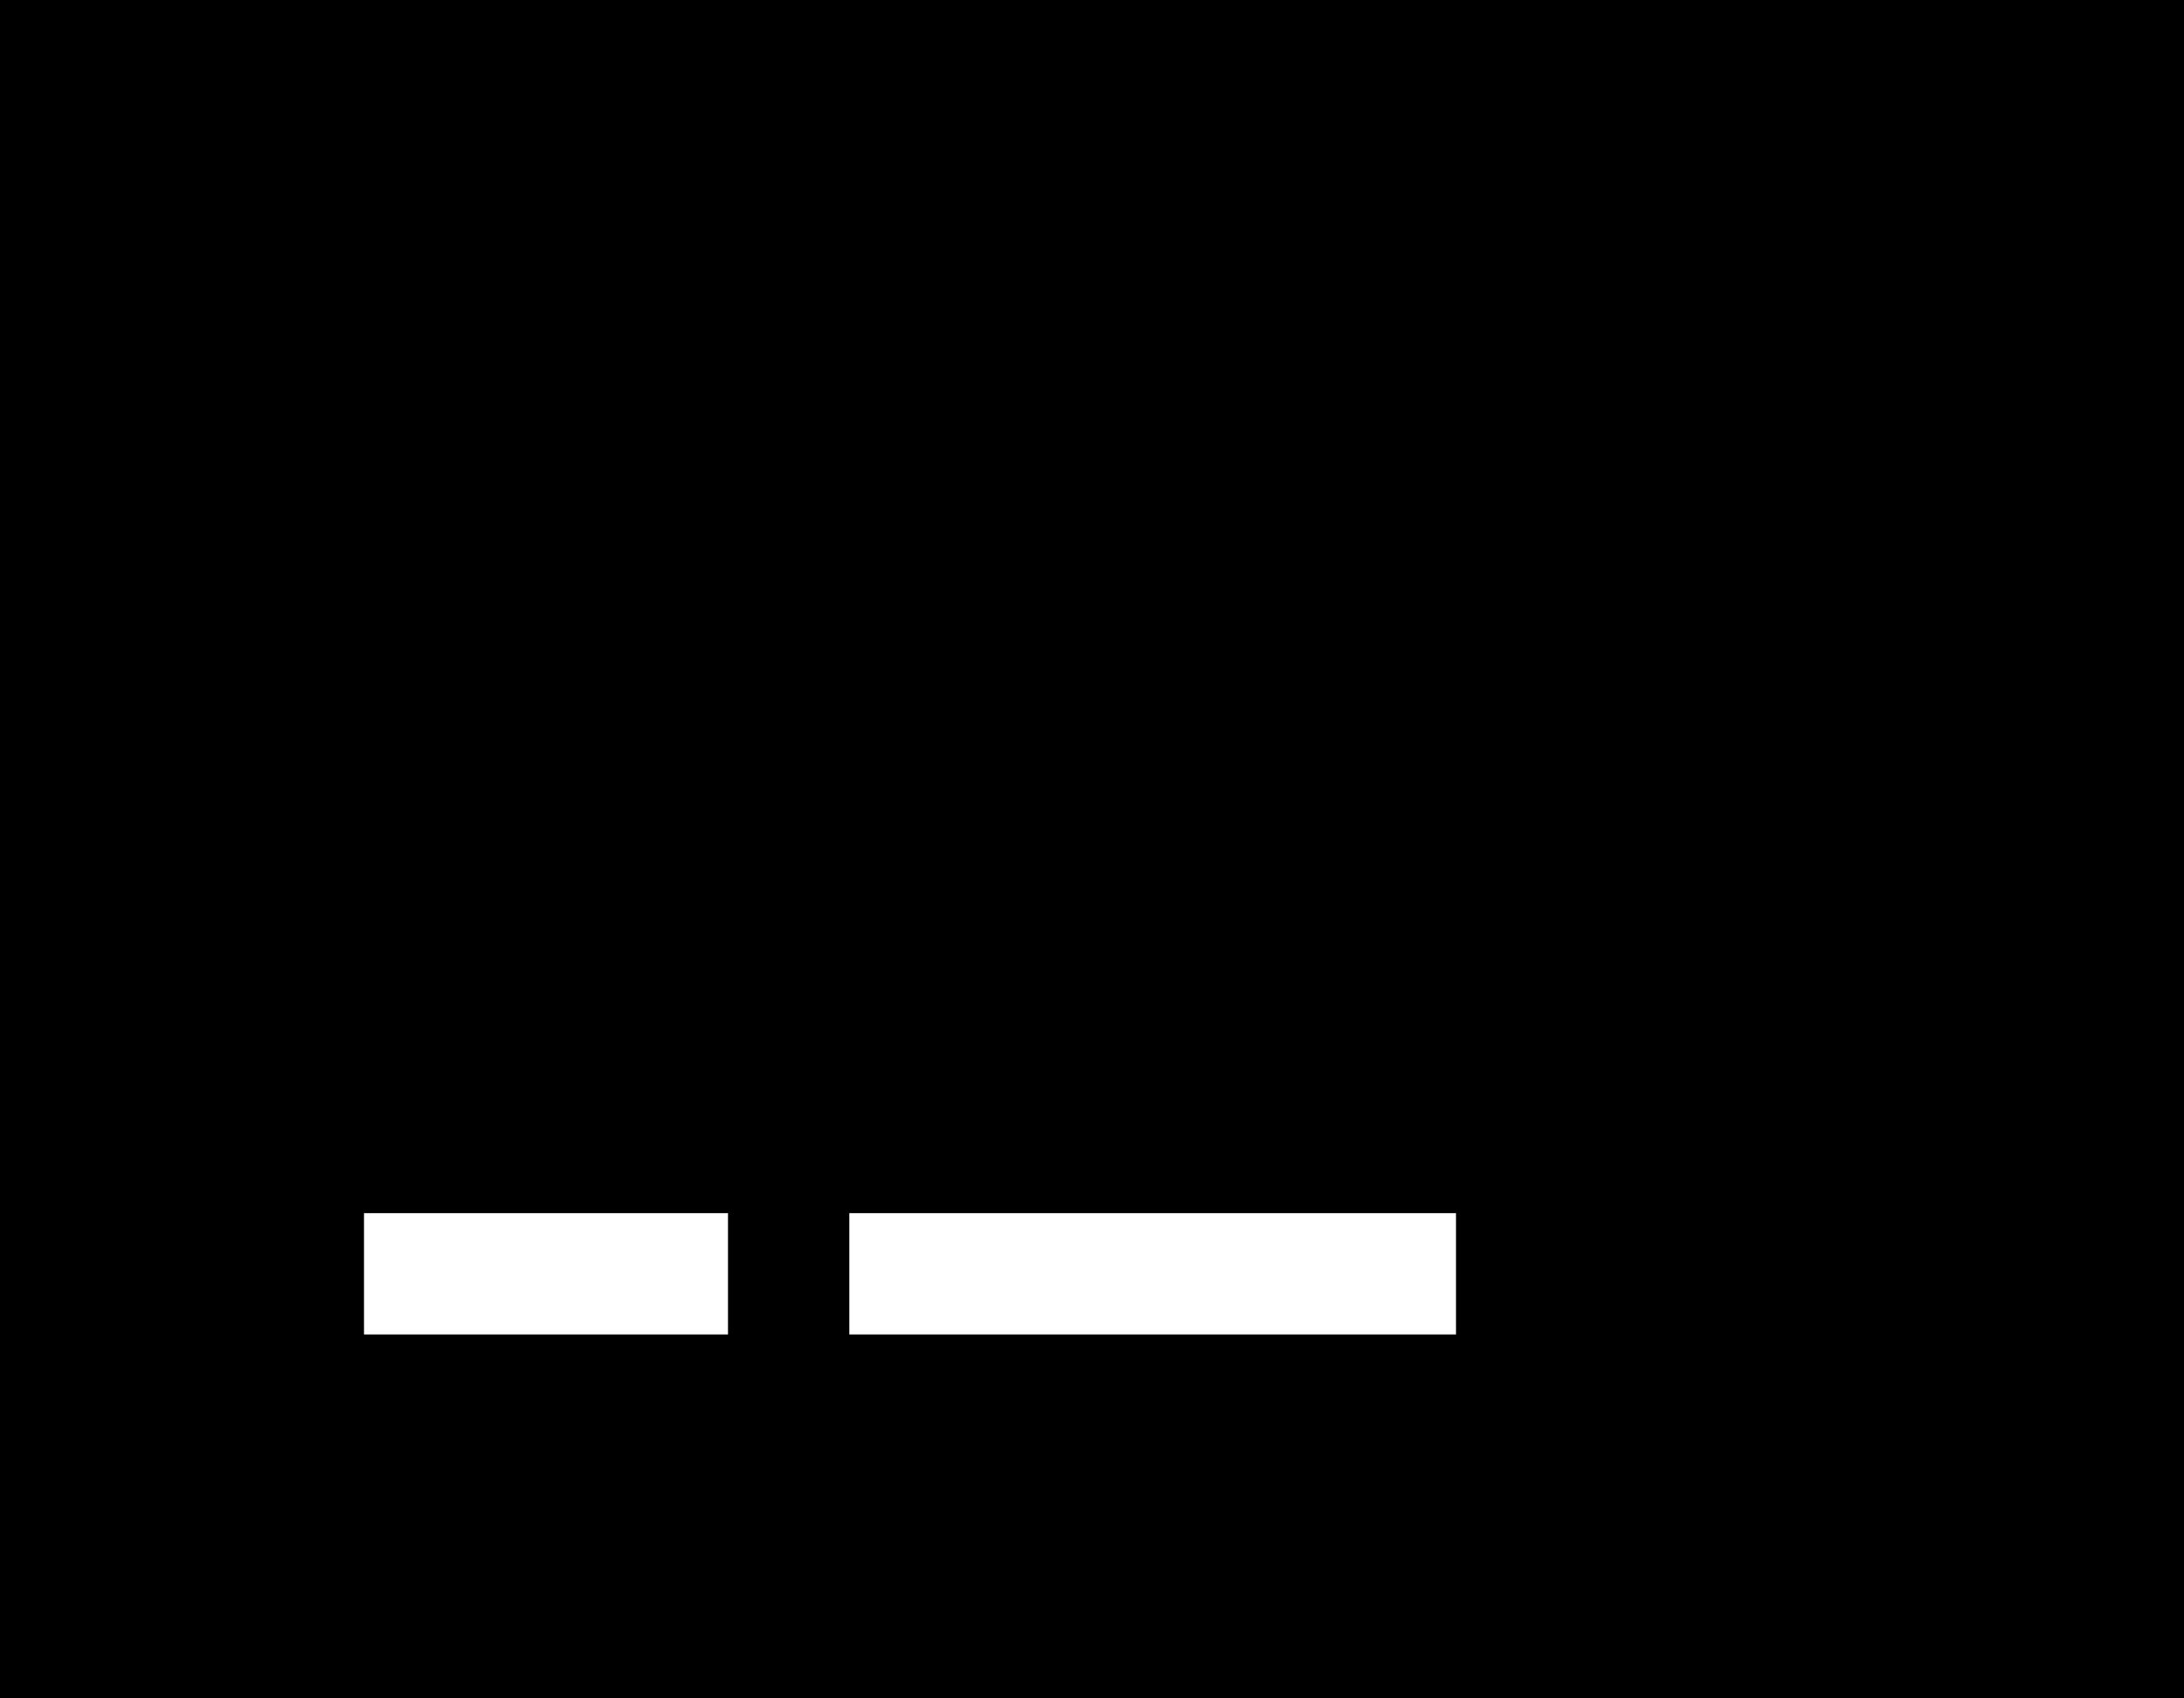 <svg xmlns="http://www.w3.org/2000/svg" viewBox="0 0 576 448">
  <path d="M 576 0 L 0 0 L 576 0 L 0 0 L 0 448 L 0 448 L 576 448 L 576 448 L 576 0 L 576 0 Z M 96 320 L 192 320 L 96 320 L 192 320 L 192 352 L 192 352 L 96 352 L 96 352 L 96 320 L 96 320 Z M 224 320 L 384 320 L 224 320 L 384 320 L 384 352 L 384 352 L 224 352 L 224 352 L 224 320 L 224 320 Z" />
</svg>